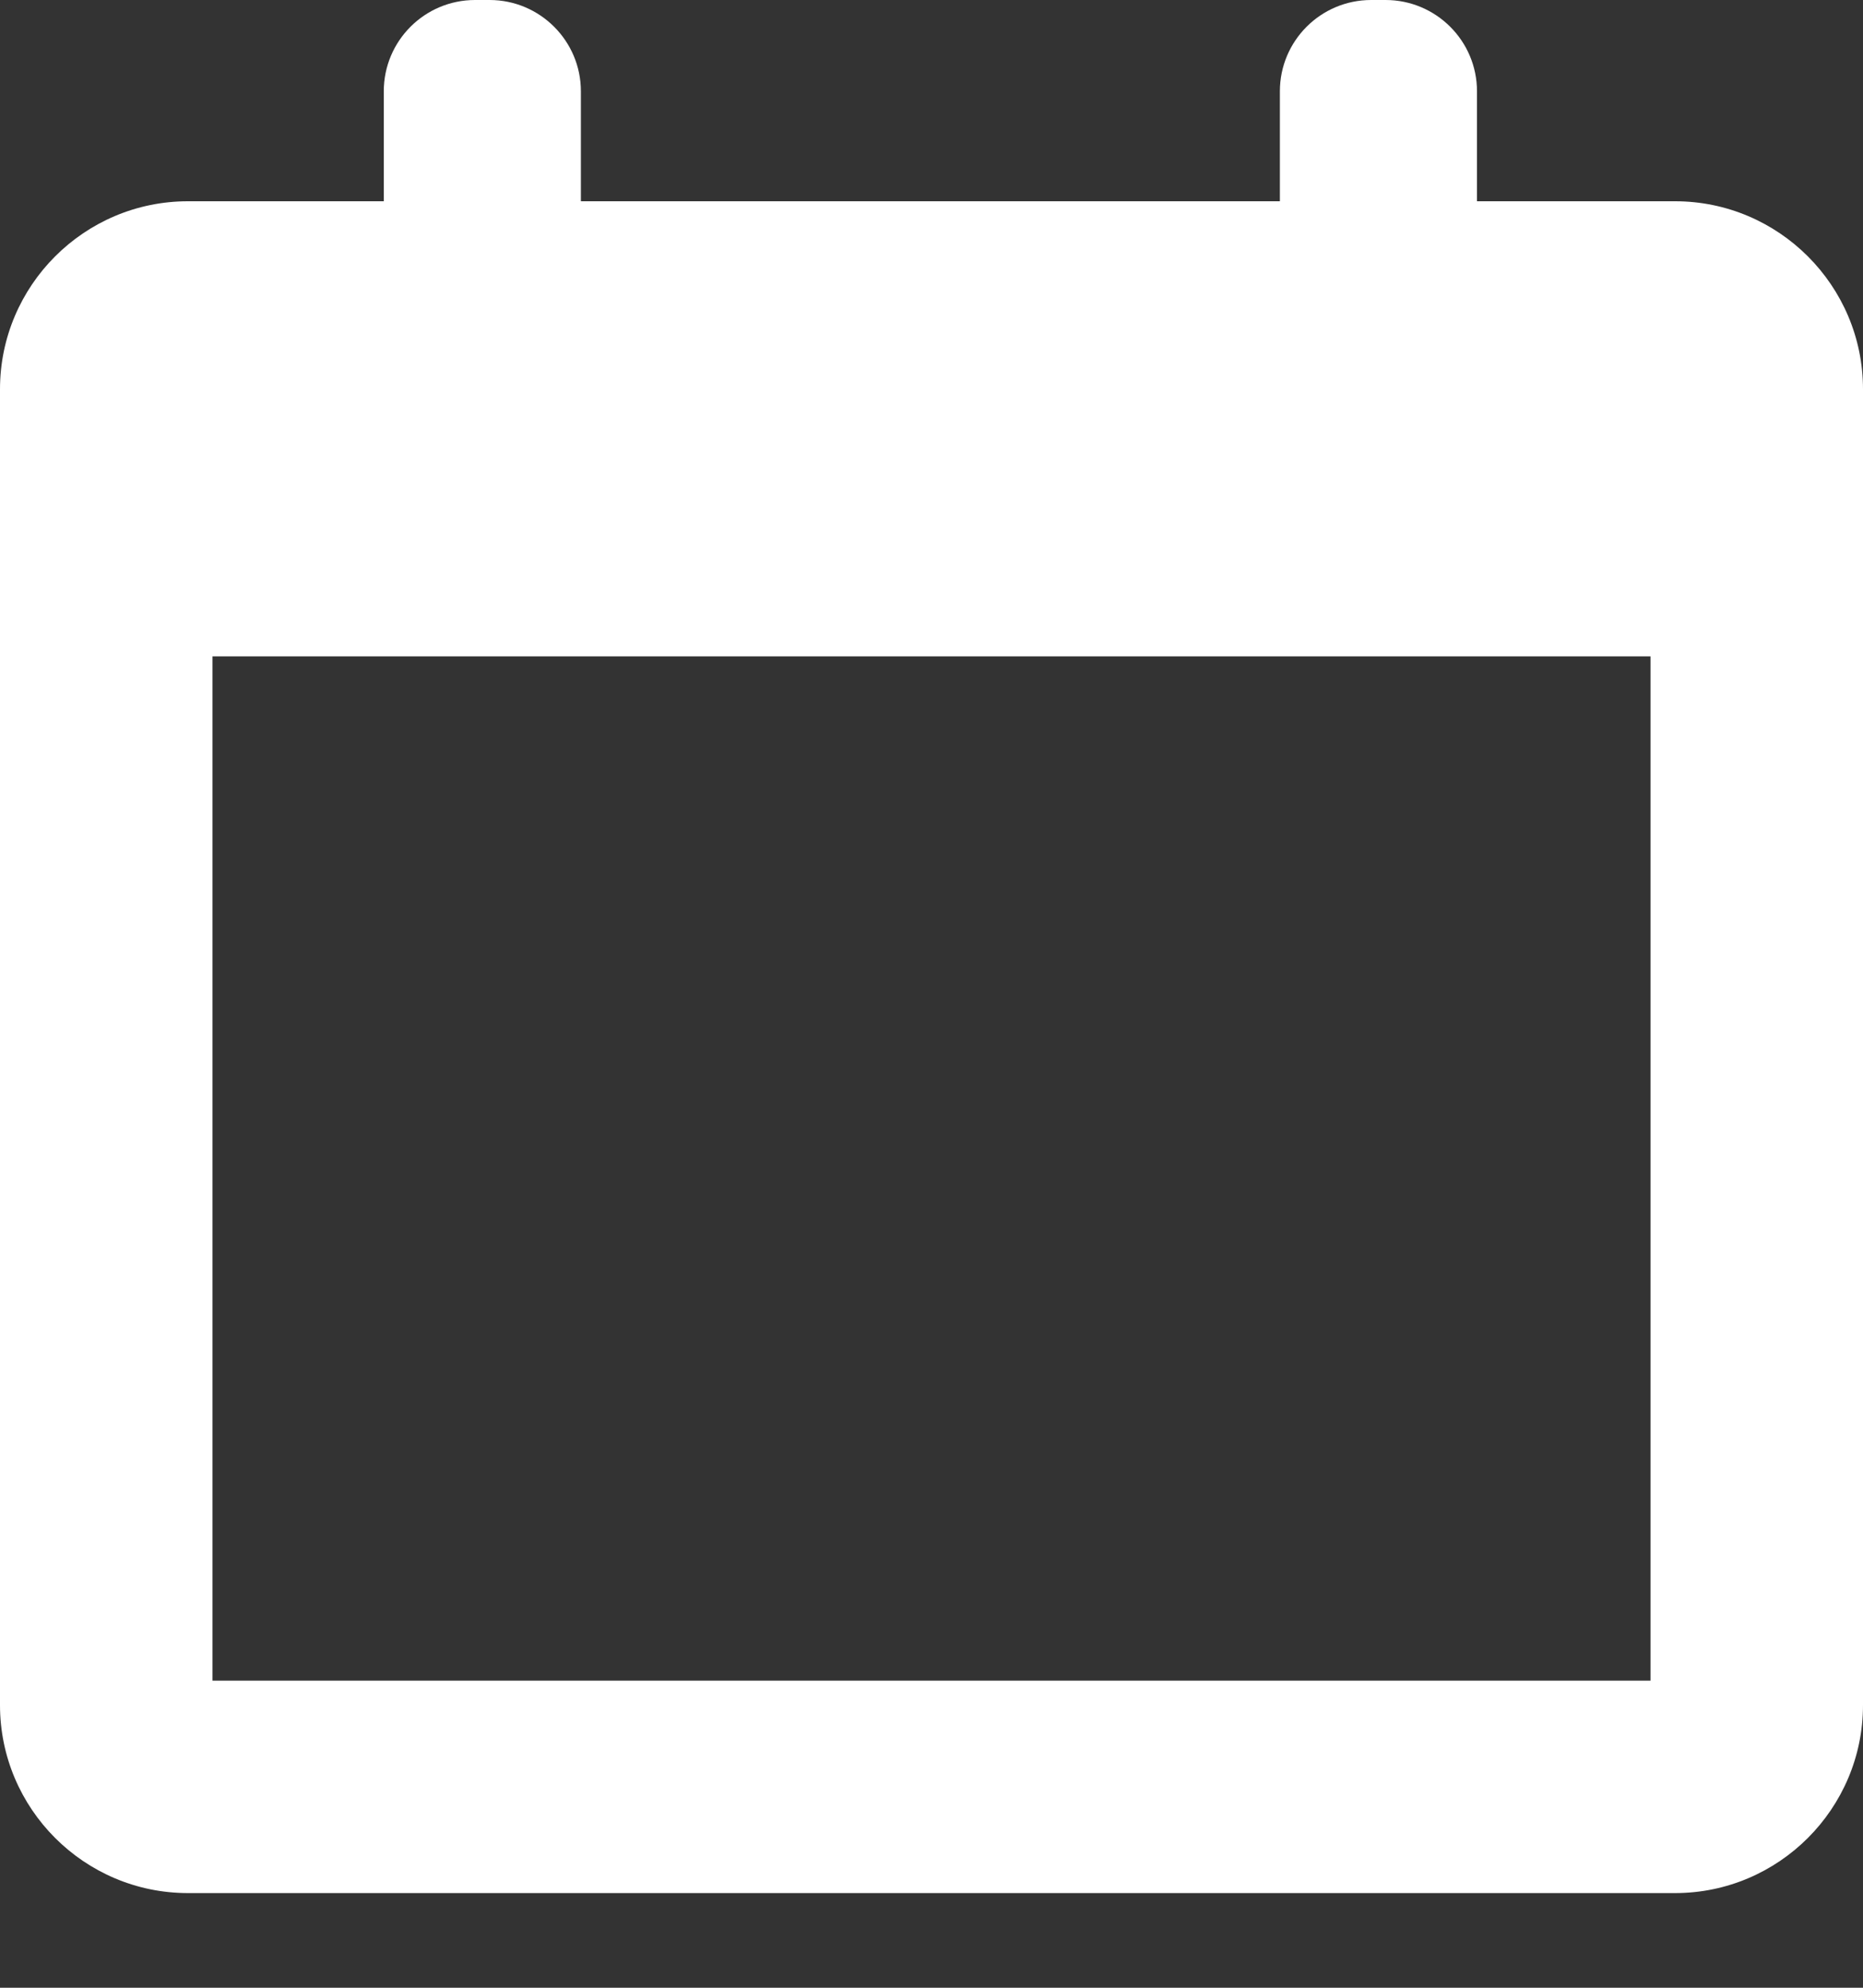 <svg width="15" height="16" viewBox="0 0 15 16" fill="none" xmlns="http://www.w3.org/2000/svg">
<rect x="0" y="0" width="15" height="16" fill="#333333" stroke="none"/>
<path d="M13.487 1.62H11.892V0.735C11.892 0.329 11.562 0 11.156 0H11.04C10.634 0 10.305 0.329 10.305 0.735V1.62H4.677V0.735C4.677 0.329 4.347 0 3.942 0H3.825C3.419 0 3.09 0.329 3.09 0.735V1.62H1.513C0.679 1.62 0 2.299 0 3.133V13.725C0 14.559 0.679 15.238 1.513 15.238H13.487C14.321 15.238 15 14.559 15 13.725V3.133C15 2.299 14.321 1.62 13.487 1.62ZM13.289 13.528H1.711V5.283H13.289V13.528Z" fill="white"/>
</svg>
